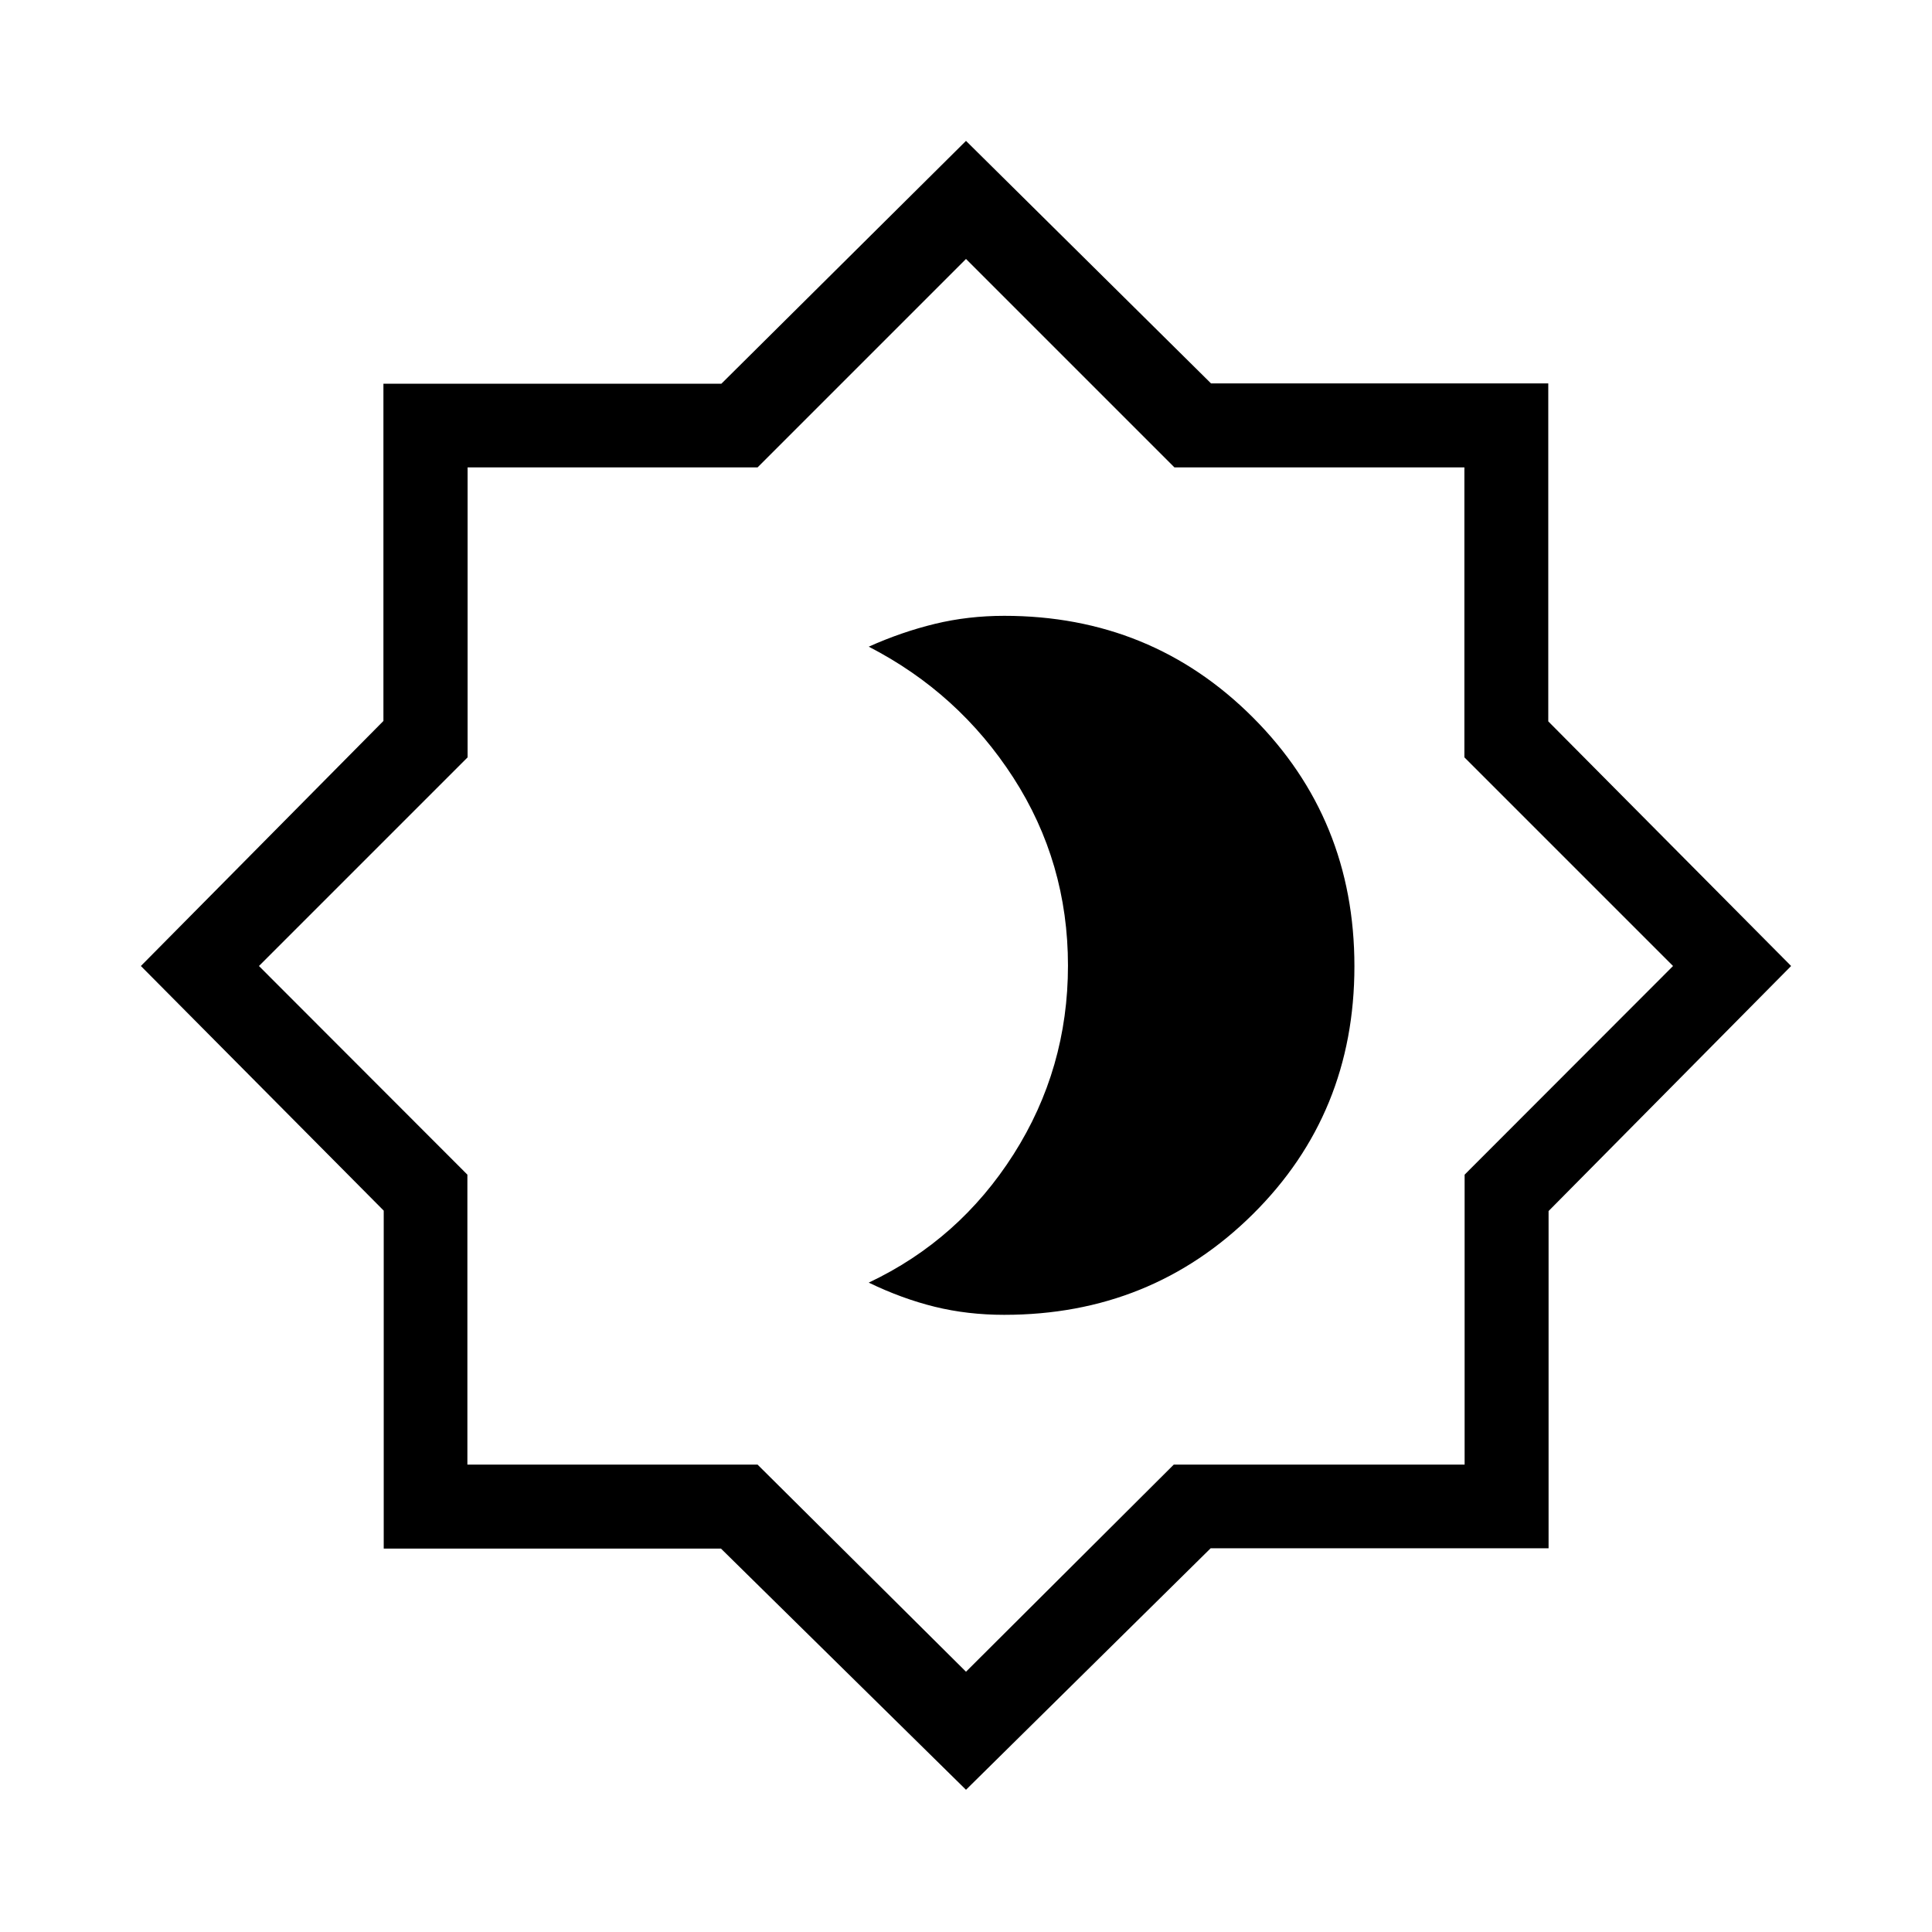 <svg xmlns="http://www.w3.org/2000/svg" height="40" viewBox="0 -960 960 960" width="40"><path d="M499-306.67q73.08 0 123.54-50.02Q673-406.71 673-479.88q0-73.16-50.46-123.64Q572.08-654 499-654q-17.99 0-34.48 4-16.5 4-32.85 11.33 44.71 23.02 71.86 65.1 27.14 42.09 27.14 93.35 0 51.27-27.04 93.79-27.04 42.51-71.96 63.76 16.57 8 32.84 12 16.27 4 34.49 4Zm-19 236L358.24-190.52H190.67v-167.92L70-480l120.52-121.76v-167.57h167.92L480-890l121.76 120.52h167.57v167.92L890-480 769.48-358.24v167.57H601.56L480-70.67Zm0-58.66 103.24-102.91h144.52v-144.08L831.33-480 727.65-583.68v-144.08H583.57L480-831.33 376.43-727.76H232.35v144.08L128.67-480l103.57 103.68v144.08h144.19L480-129.33ZM480-480Z"/></svg>